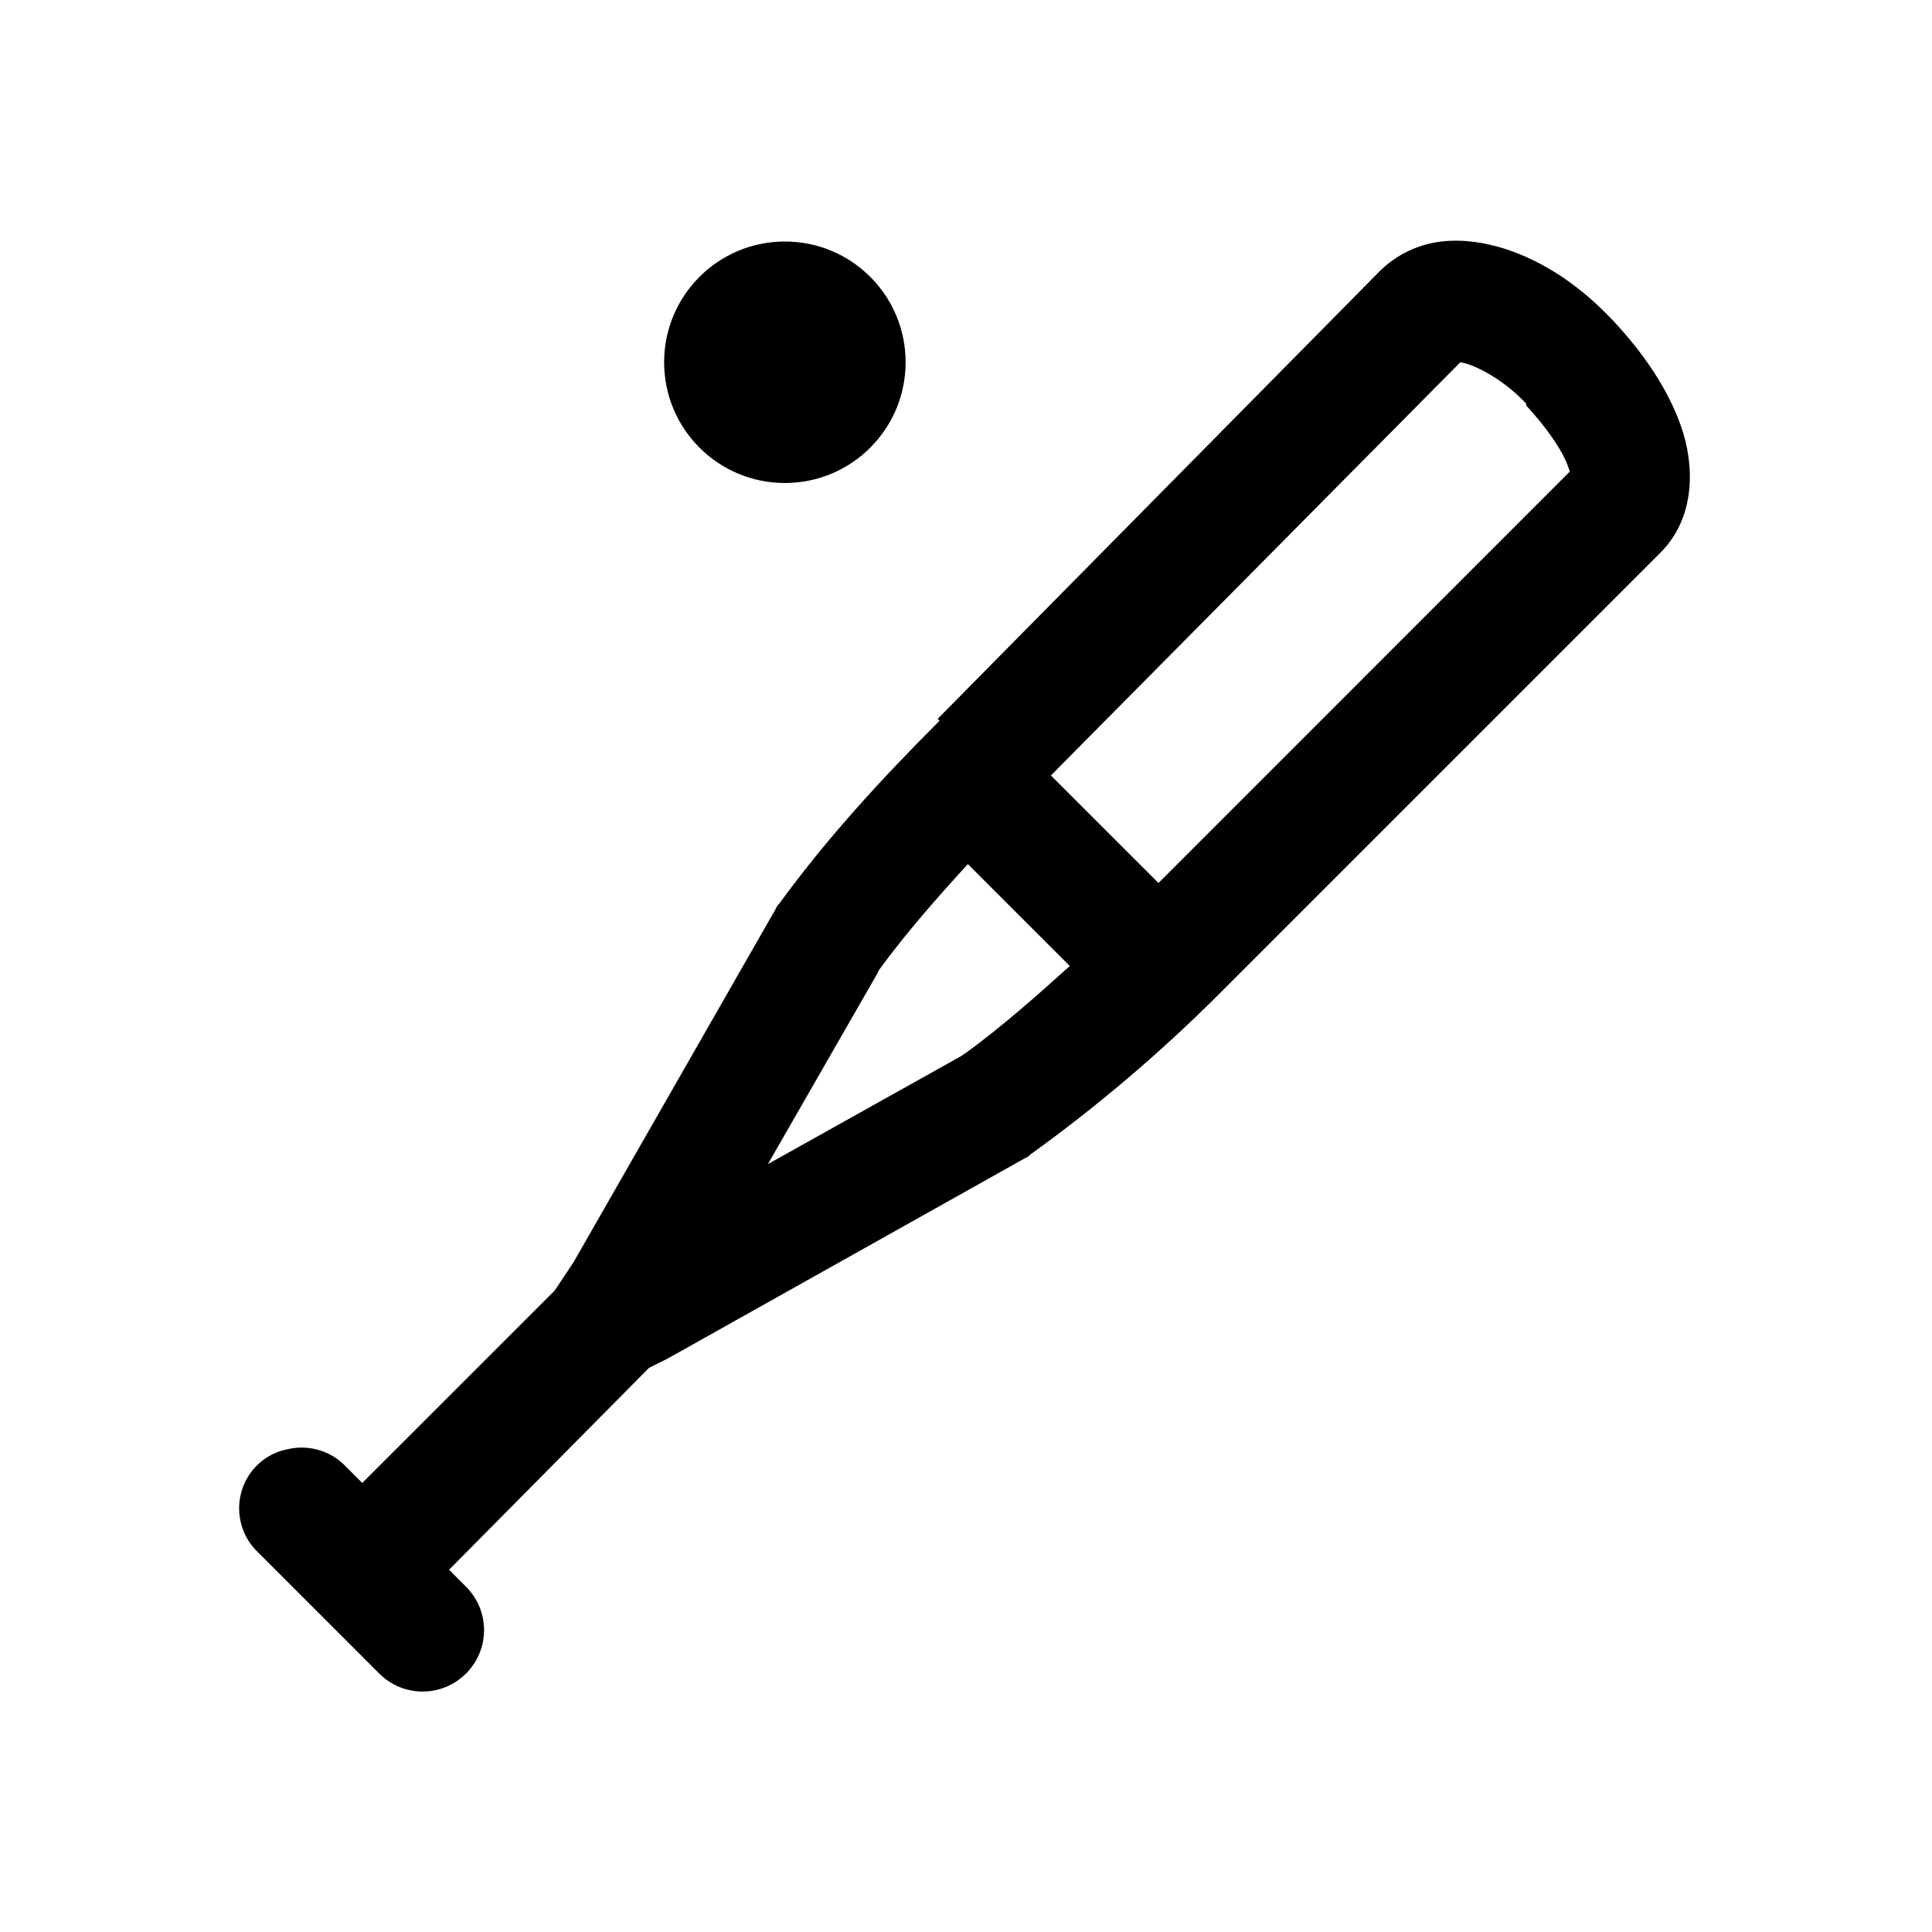 <?xml version="1.0" encoding="UTF-8"?>
<svg xmlns="http://www.w3.org/2000/svg" xmlns:xlink="http://www.w3.org/1999/xlink" viewBox="0 0 32 32" version="1.1">
<g>
<path d="M 13 4 C 11.895 4 11 4.895 11 6 C 11 7.105 11.895 8 13 8 C 14.105 8 15 7.105 15 6 C 15 4.895 14.105 4 13 4 Z M 23.875 4 C 23.512 4.043 23.145 4.199 22.844 4.5 L 15.531 11.906 L 15.562 11.938 C 14.613 12.887 13.695 13.883 12.906 14.969 L 12.875 15 L 12.844 15.062 L 9.5 20.906 L 9.188 21.375 L 6 24.562 L 5.719 24.281 C 5.477 24.031 5.121 23.926 4.781 24 C 4.406 24.066 4.105 24.34 4 24.703 C 3.895 25.07 4.004 25.461 4.281 25.719 L 6.281 27.719 C 6.68 28.117 7.32 28.117 7.719 27.719 C 8.117 27.32 8.117 26.68 7.719 26.281 L 7.438 26 L 10.75 22.656 L 11.062 22.5 L 16.969 19.188 L 17.031 19.156 L 17.062 19.125 C 18.16 18.336 19.199 17.453 20.156 16.5 L 27.5 9.156 C 28.098 8.559 28.062 7.684 27.844 7.062 C 27.625 6.441 27.227 5.855 26.719 5.312 C 26.184 4.742 25.582 4.336 24.938 4.125 C 24.613 4.02 24.238 3.957 23.875 4 Z M 24.188 6 C 24.199 6.004 24.215 6 24.312 6.031 C 24.551 6.109 24.949 6.332 25.281 6.688 L 25.281 6.719 C 25.629 7.094 25.887 7.48 25.969 7.719 C 25.996 7.793 25.996 7.793 26 7.812 L 19.188 14.625 L 17.406 12.844 Z M 16.031 14.312 L 17.719 16 C 17.156 16.508 16.594 17.004 16 17.438 C 15.969 17.457 15.938 17.48 15.906 17.5 L 12.719 19.281 L 14.531 16.125 L 14.562 16.062 C 15.008 15.453 15.508 14.883 16.031 14.312 Z "></path>
</g>
</svg>
